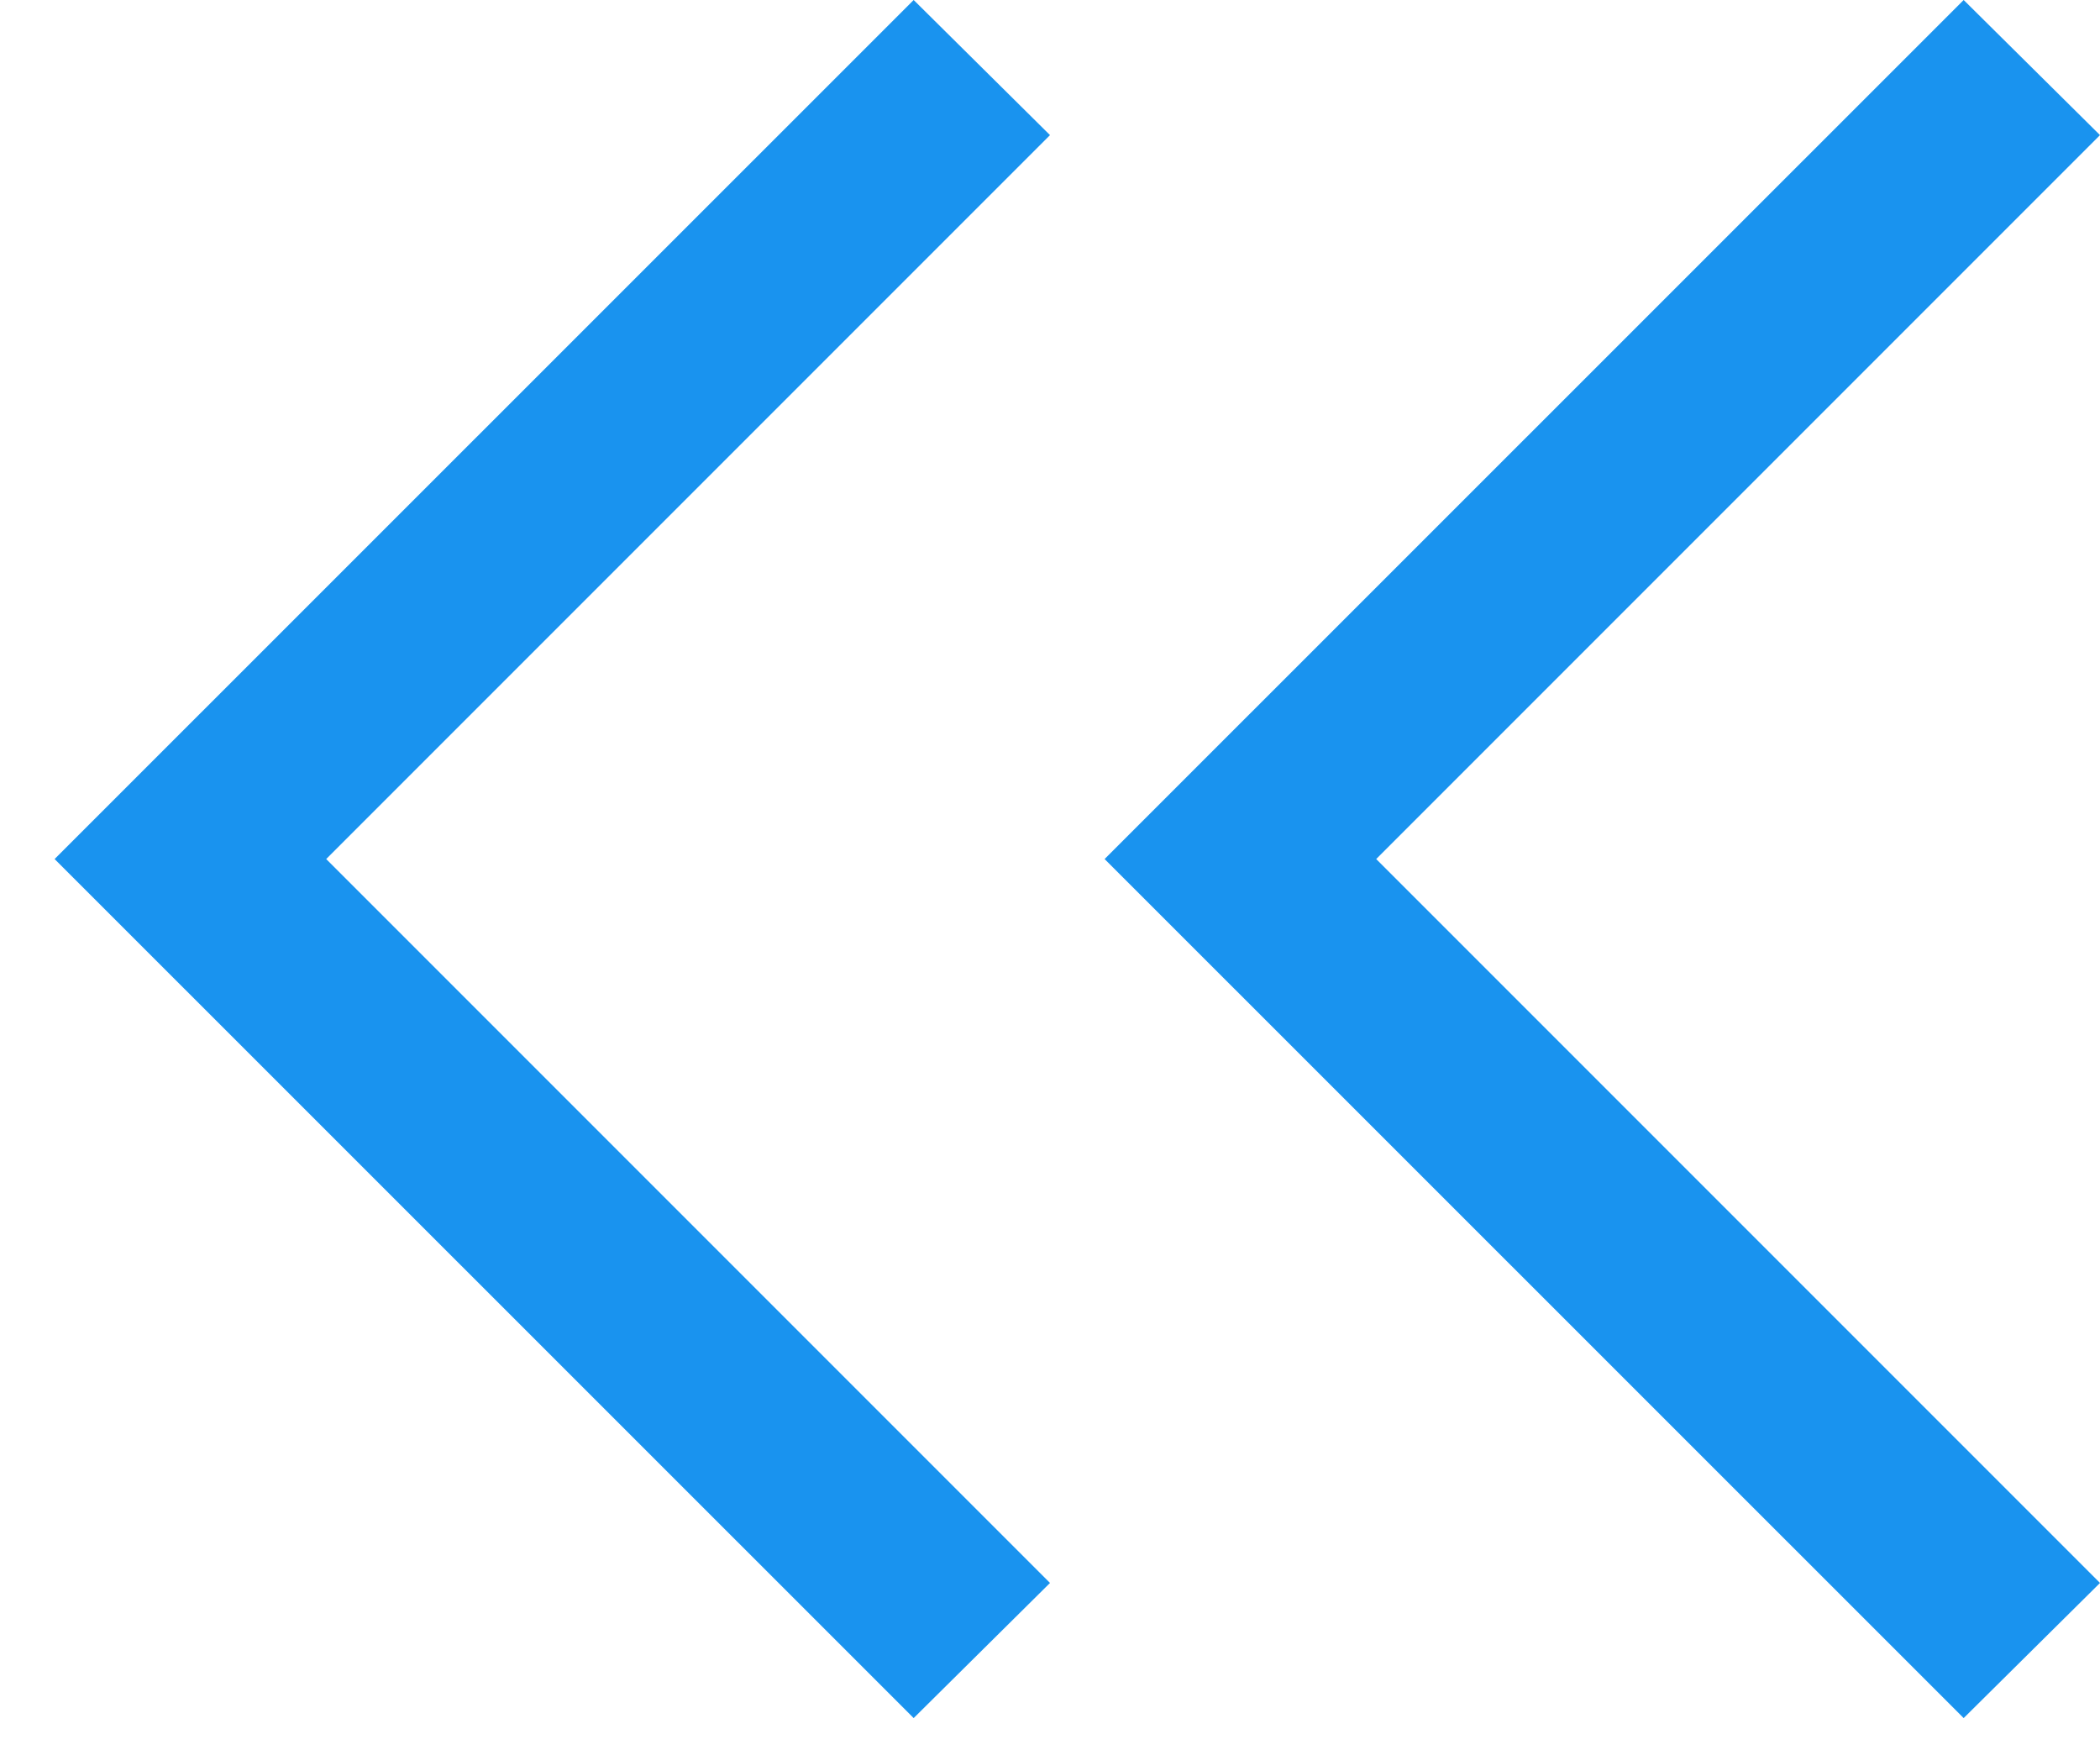 <?xml version="1.0" encoding="UTF-8"?>
<svg width="12px" height="10px" viewBox="0 0 12 10" version="1.1" xmlns="http://www.w3.org/2000/svg" xmlns:xlink="http://www.w3.org/1999/xlink">
    <!-- Generator: Sketch 51.2 (57519) - http://www.bohemiancoding.com/sketch -->
    <title>pagination-first-icon</title>
    <desc>Created with Sketch.</desc>
    <defs></defs>
    <g id="Symbols" stroke="none" stroke-width="1" fill="none" fill-rule="evenodd">
        <g id="Pagination" transform="translate(-15, -16)" fill="#1993EF">
            <g id="pagination-first-icon">
                <g transform="translate(21, 21) scale(-1, 1) translate(-21, -21) translate(15, 16)">
                    <polygon id="Navigateright-Copy" points="6.779 9.816 6 9.044 10.136 4.908 6 0.772 6.779 0 11.688 4.908"></polygon>
                    <polygon id="Navigateright-Copy-2" points="0.779 9.816 0 9.044 4.136 4.908 0 0.772 0.779 0 5.688 4.908"></polygon>
                </g>
            </g>
        </g>
    </g>
</svg>